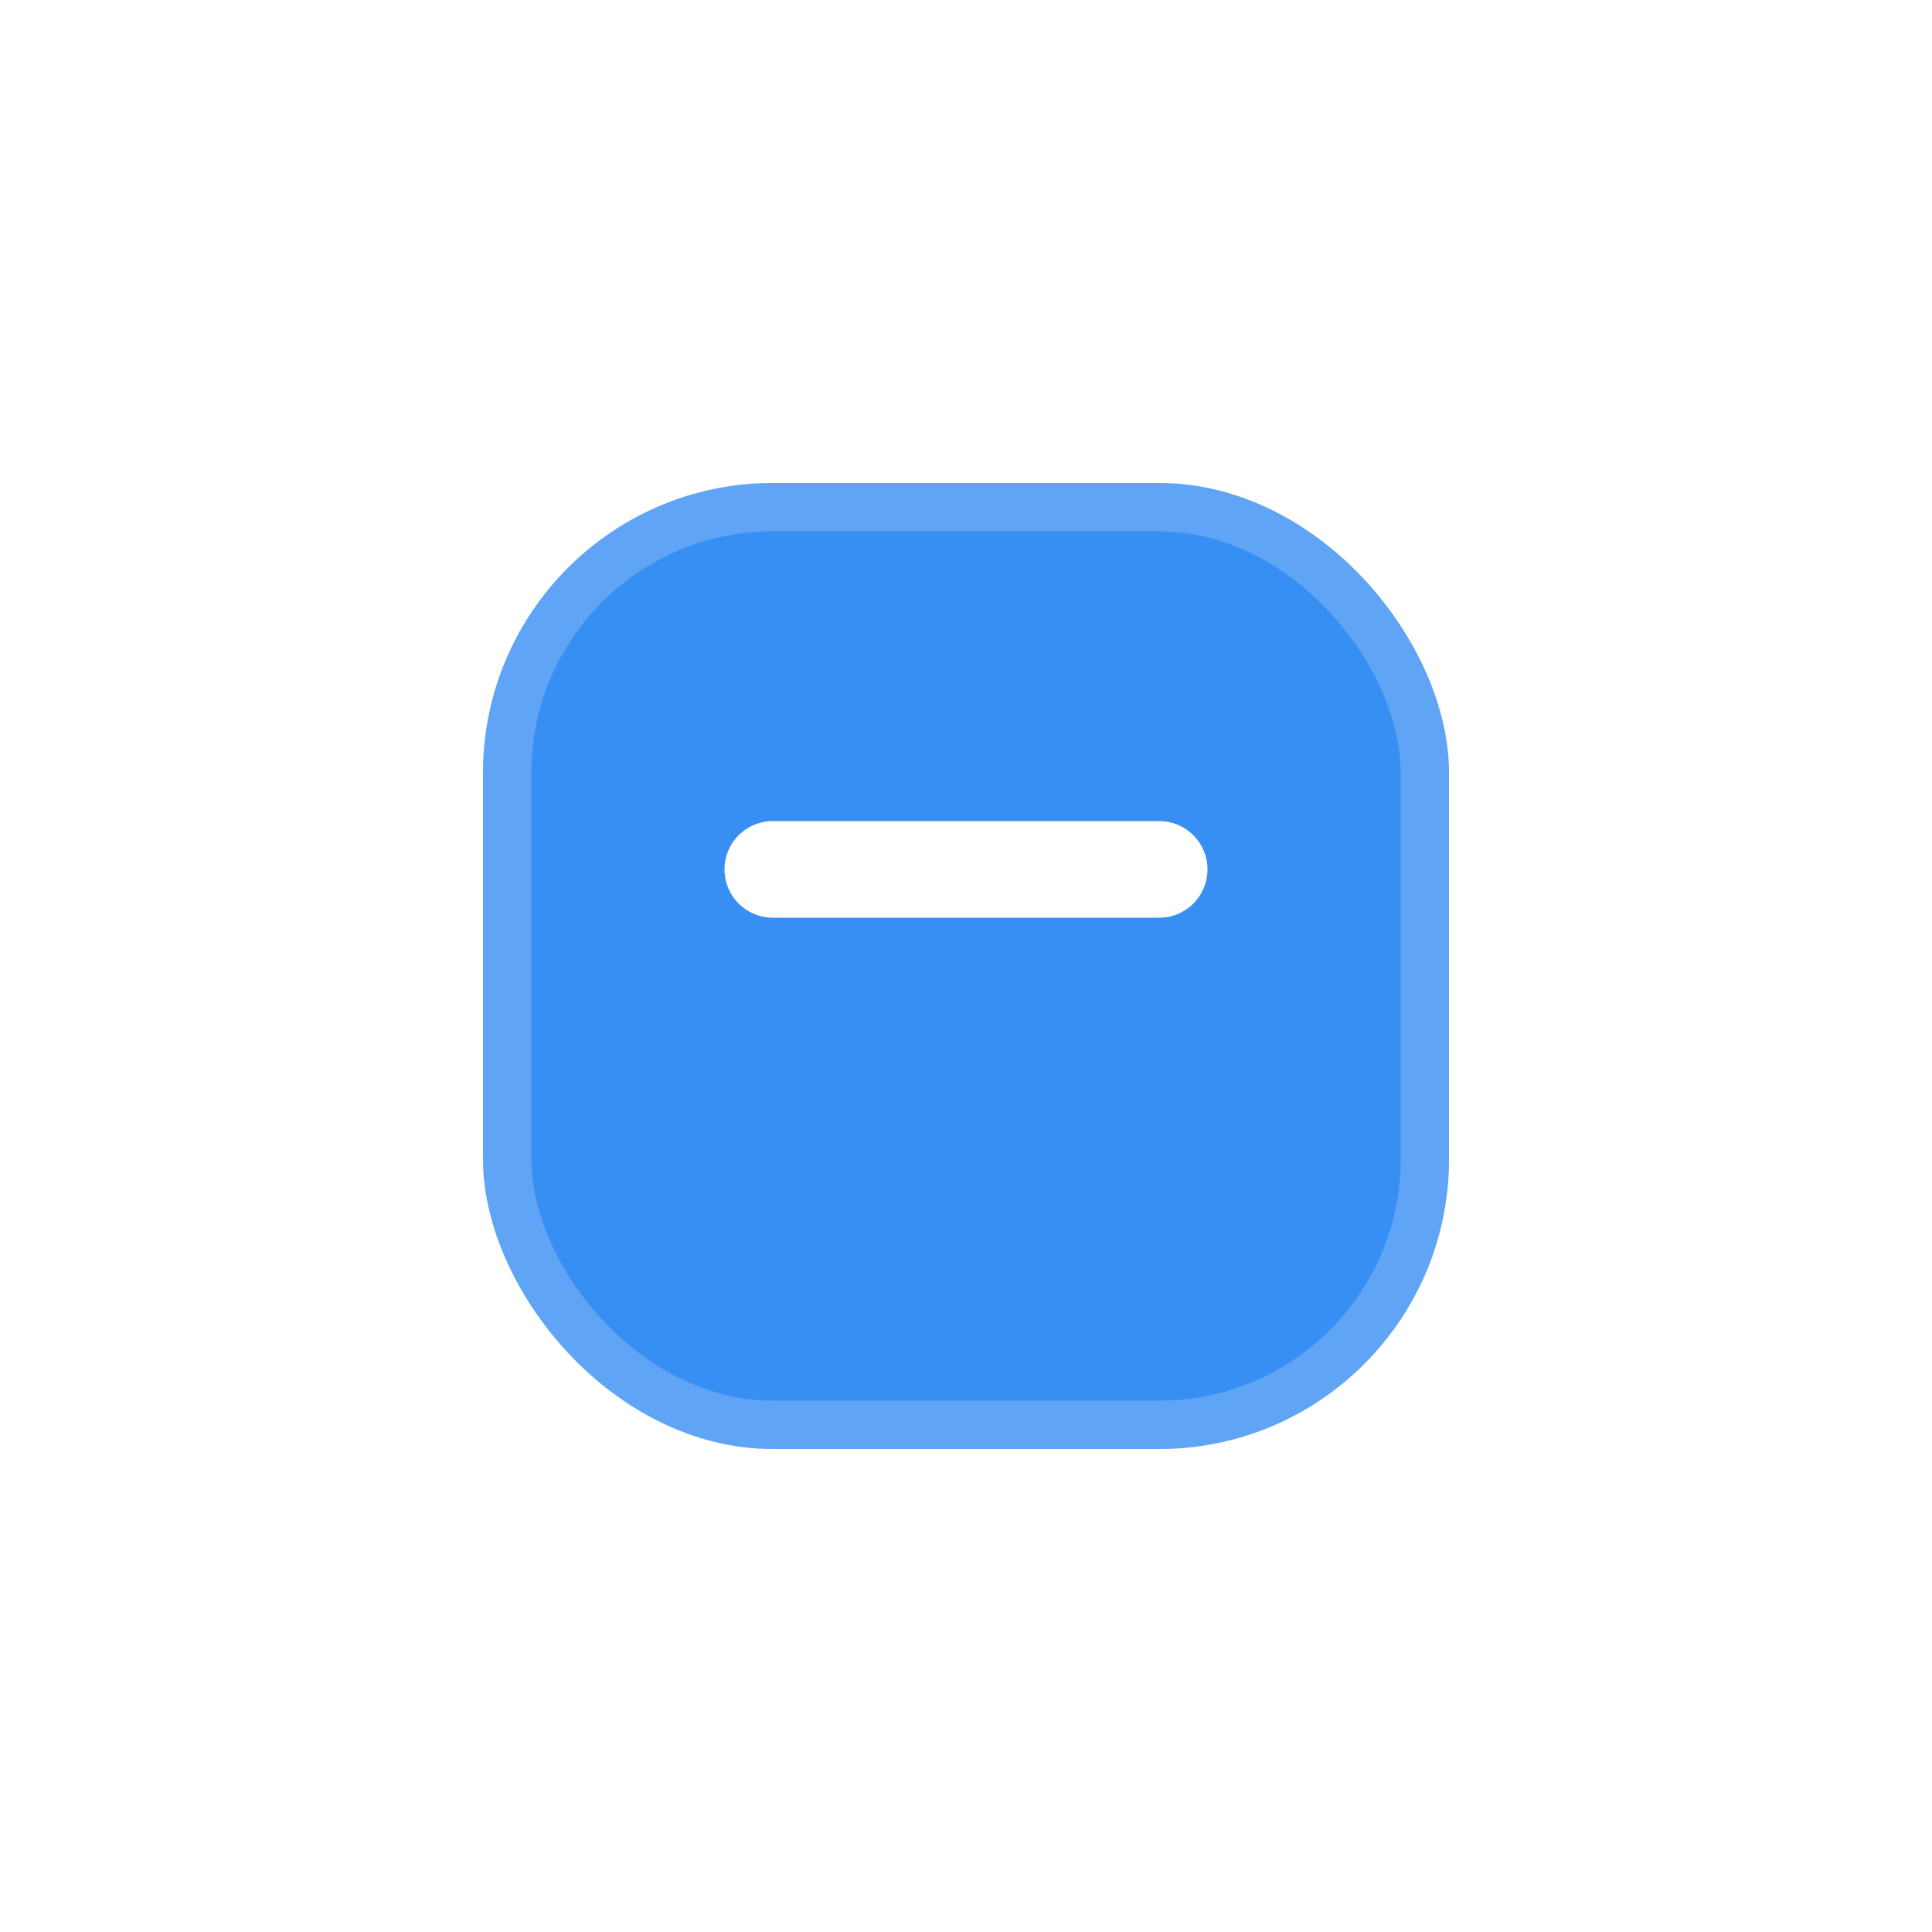 <svg width="40" height="40" viewBox="0 0 40 40" fill="none" xmlns="http://www.w3.org/2000/svg">
<g filter="url(#filter0_d_17_9471)">
<rect x="10" y="8" width="20" height="20" rx="6" fill="#388FF3"/>
<rect x="10.5" y="8.5" width="19" height="19" rx="5.5" stroke="white" stroke-opacity="0.2"/>
</g>
<path d="M16 18H24" stroke="white" stroke-width="2" stroke-linecap="round" stroke-linejoin="round"/>
<defs>
<filter id="filter0_d_17_9471" x="0" y="0" width="40" height="40" filterUnits="userSpaceOnUse" color-interpolation-filters="sRGB">
<feFlood flood-opacity="0" result="BackgroundImageFix"/>
<feColorMatrix in="SourceAlpha" type="matrix" values="0 0 0 0 0 0 0 0 0 0 0 0 0 0 0 0 0 0 127 0" result="hardAlpha"/>
<feOffset dy="2"/>
<feGaussianBlur stdDeviation="5"/>
<feComposite in2="hardAlpha" operator="out"/>
<feColorMatrix type="matrix" values="0 0 0 0 0.22 0 0 0 0 0.561 0 0 0 0 0.953 0 0 0 0.2 0"/>
<feBlend mode="normal" in2="BackgroundImageFix" result="effect1_dropShadow_17_9471"/>
<feBlend mode="normal" in="SourceGraphic" in2="effect1_dropShadow_17_9471" result="shape"/>
</filter>
</defs>
</svg>
